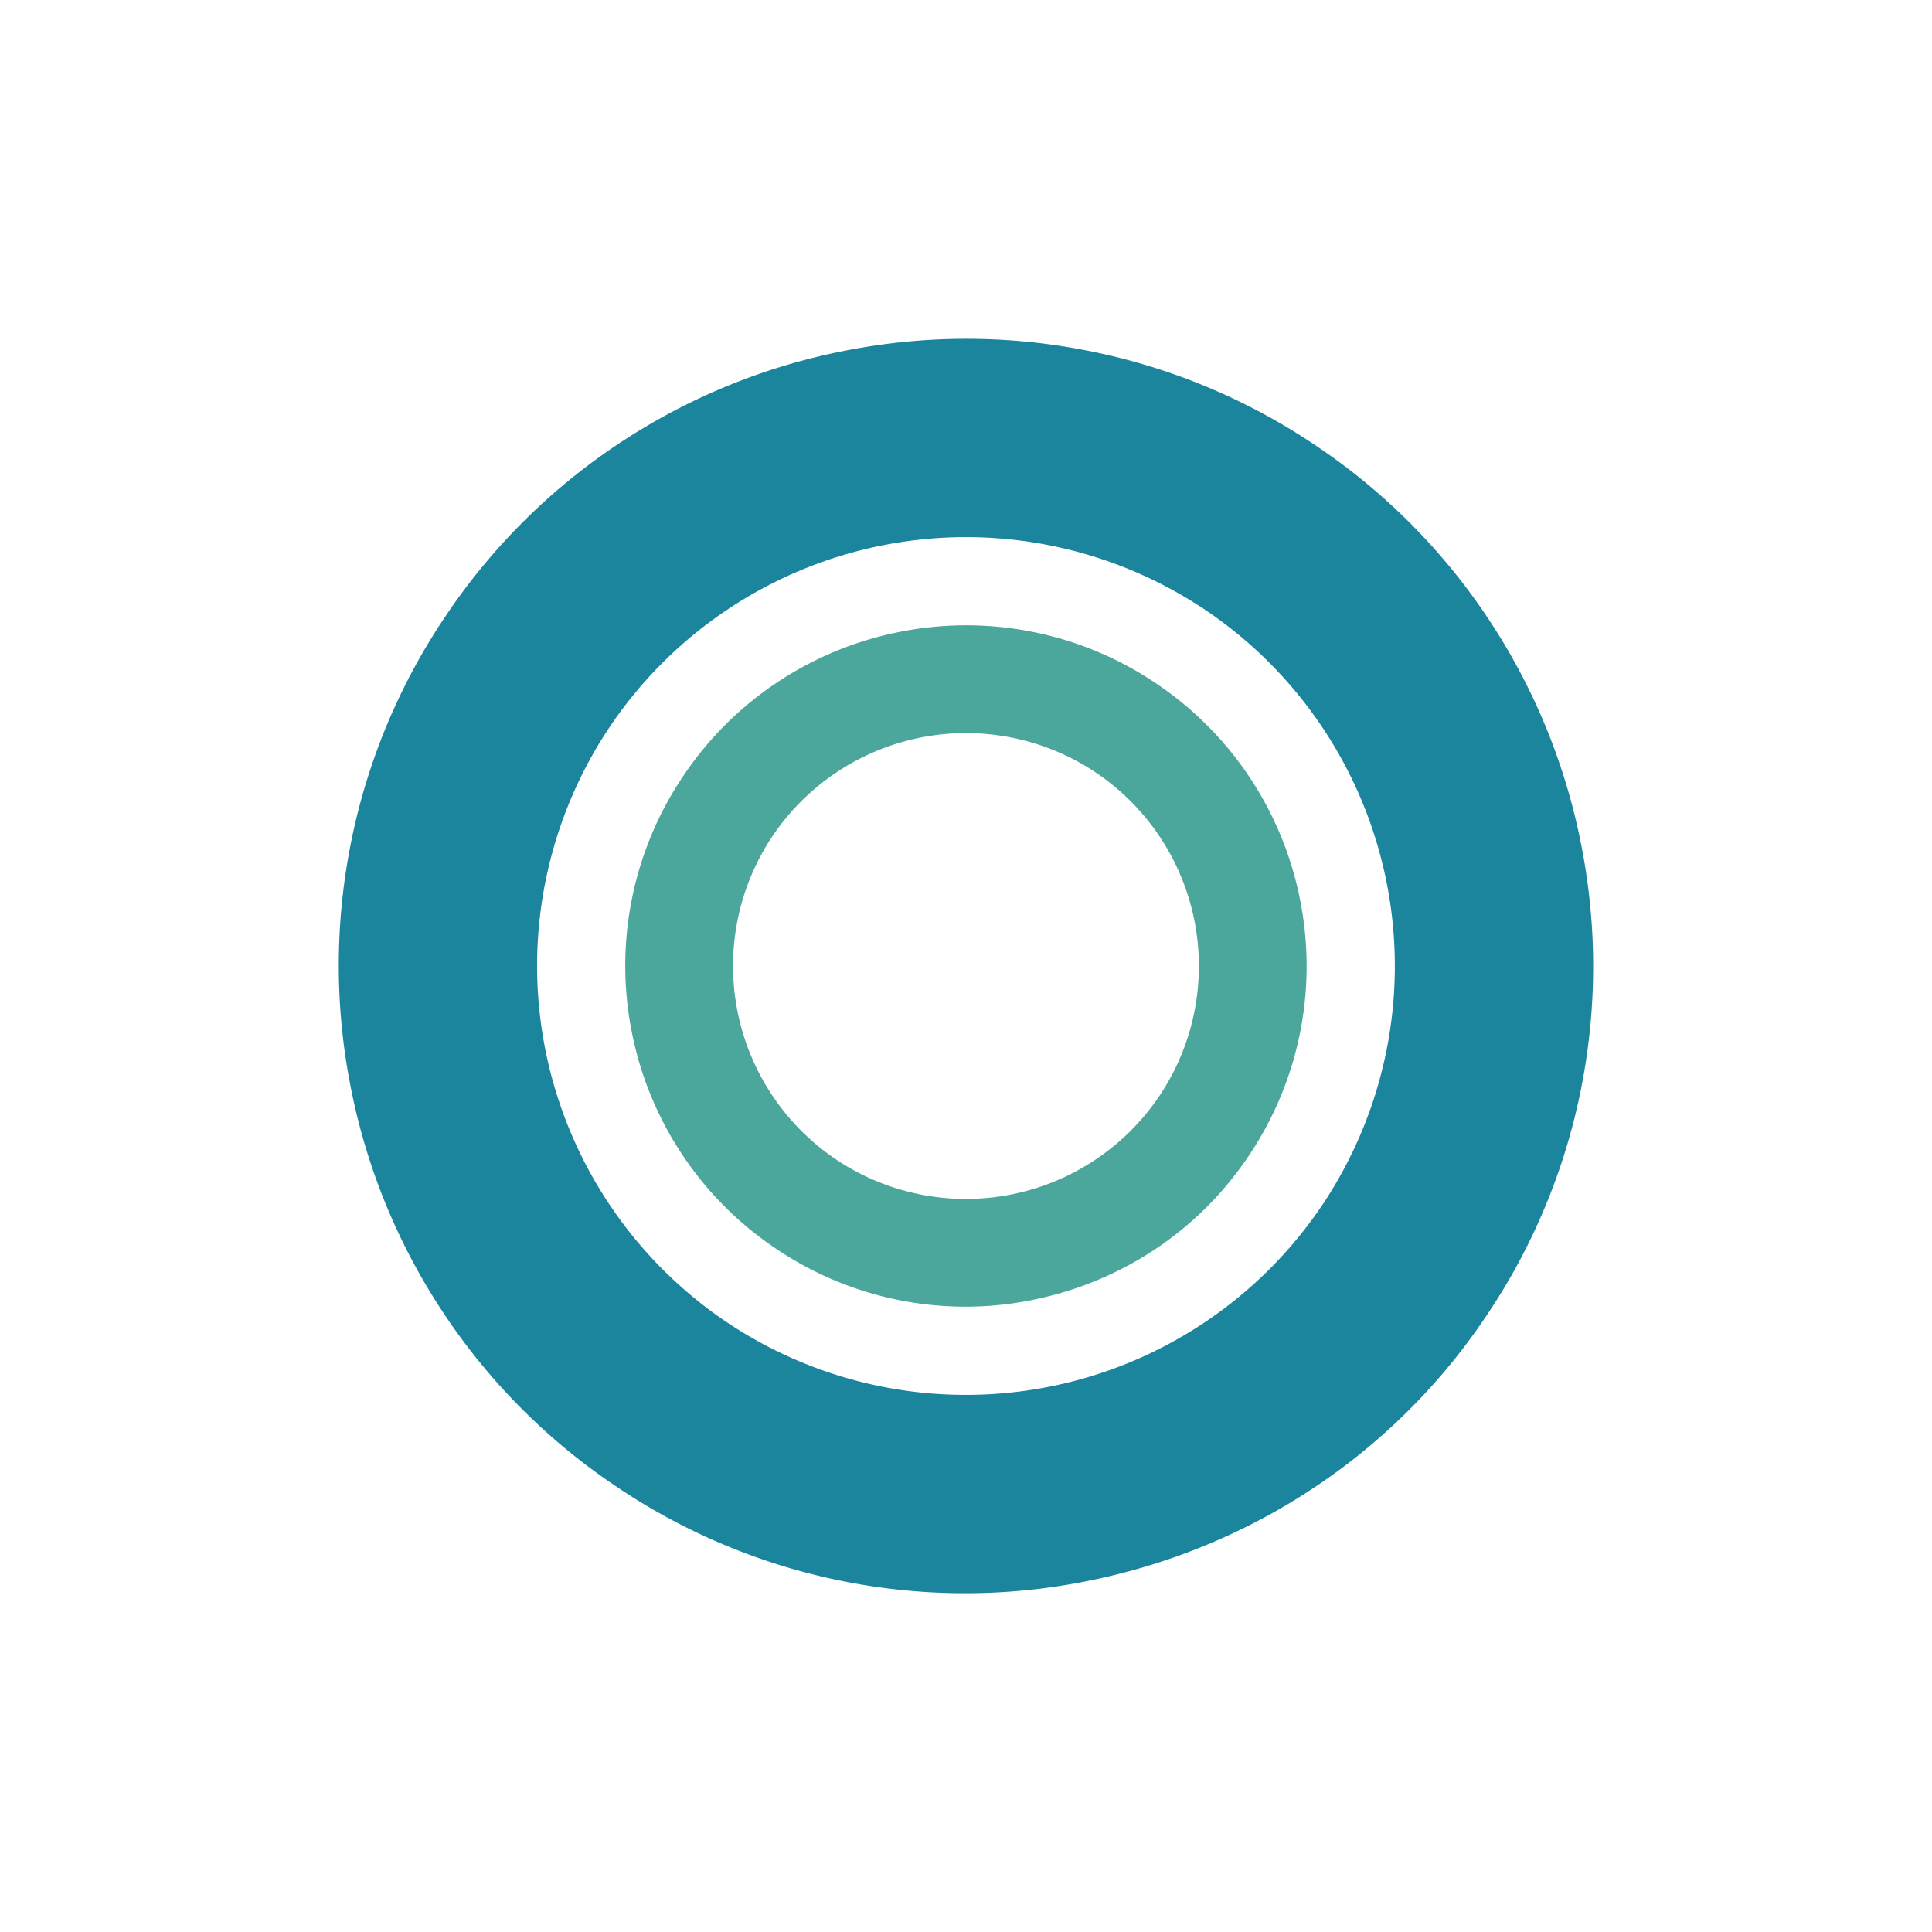 <svg xmlns="http://www.w3.org/2000/svg" xmlns:xlink="http://www.w3.org/1999/xlink" width="303.481" height="303.481" viewBox="0 0 303.481 303.481">
  <defs>
    <filter id="Subtraction_2" x="0" y="0" width="303.481" height="303.481" filterUnits="userSpaceOnUse">
      <feOffset dx="-4" dy="3" input="SourceAlpha"/>
      <feGaussianBlur stdDeviation="5" result="blur"/>
      <feFlood flood-color="#52acd9" flood-opacity="0.569"/>
      <feComposite operator="in" in2="blur"/>
      <feComposite in="SourceGraphic"/>
    </filter>
    <filter id="Subtraction_3" x="62.47" y="62.47" width="178.54" height="178.54" filterUnits="userSpaceOnUse">
      <feOffset dx="-4" dy="3" input="SourceAlpha"/>
      <feGaussianBlur stdDeviation="5" result="blur-2"/>
      <feFlood flood-color="#52acd9" flood-opacity="0.949"/>
      <feComposite operator="in" in2="blur-2"/>
      <feComposite in="SourceGraphic"/>
    </filter>
  </defs>
  <g id="rings1" transform="translate(-491.195 -235.294)">
    <g transform="matrix(1, 0, 0, 1, 491.19, 235.29)" filter="url(#Subtraction_2)">
      <path id="Subtraction_2-2" data-name="Subtraction 2" d="M-395.5,661a97.852,97.852,0,0,1-38.336-7.741,98.154,98.154,0,0,1-31.311-21.109,98.2,98.2,0,0,1-21.113-31.31A97.916,97.916,0,0,1-494,562.5a97.913,97.913,0,0,1,7.74-38.34,98.2,98.2,0,0,1,21.113-31.309,98.154,98.154,0,0,1,31.311-21.109A97.854,97.854,0,0,1-395.5,464a97.886,97.886,0,0,1,38.342,7.741,98.224,98.224,0,0,1,31.311,21.109,98.181,98.181,0,0,1,21.106,31.309A97.856,97.856,0,0,1-297,562.5a97.408,97.408,0,0,1-9.18,41.53,99.1,99.1,0,0,1-10.754,17.829,101.542,101.542,0,0,1-14.219,15.223A97.851,97.851,0,0,1-395.5,661Zm0-165.894A67.472,67.472,0,0,0-462.893,562.5a67.472,67.472,0,0,0,67.393,67.4,67.474,67.474,0,0,0,67.4-67.4A67.473,67.473,0,0,0-395.5,495.105Z" transform="translate(798.17 -96.43) rotate(34)" fill="#1b859e"/>
    </g>
    <g transform="matrix(1, 0, 0, 1, 491.19, 235.29)" filter="url(#Subtraction_3)">
      <path id="Subtraction_3-2" data-name="Subtraction 3" d="M-440.5,571a53.148,53.148,0,0,1-20.822-4.2,53.312,53.312,0,0,1-17.007-11.465A53.338,53.338,0,0,1-489.8,538.324,53.182,53.182,0,0,1-494,517.5a53.181,53.181,0,0,1,4.2-20.824,53.337,53.337,0,0,1,11.467-17.005A53.312,53.312,0,0,1-461.322,468.2,53.149,53.149,0,0,1-440.5,464a53.167,53.167,0,0,1,20.826,4.2,53.35,53.35,0,0,1,17.007,11.465A53.326,53.326,0,0,1-391.2,496.675,53.15,53.15,0,0,1-387,517.5a52.907,52.907,0,0,1-4.986,22.557,53.825,53.825,0,0,1-5.841,9.684,55.152,55.152,0,0,1-7.723,8.268A53.148,53.148,0,0,1-440.5,571Zm0-90.1a36.647,36.647,0,0,0-36.6,36.6,36.647,36.647,0,0,0,36.6,36.606A36.648,36.648,0,0,0-403.892,517.5,36.648,36.648,0,0,0-440.5,480.895Z" transform="translate(810.31 -33.96) rotate(34)" fill="#4ba69c"/>
    </g>
  </g>
</svg>
